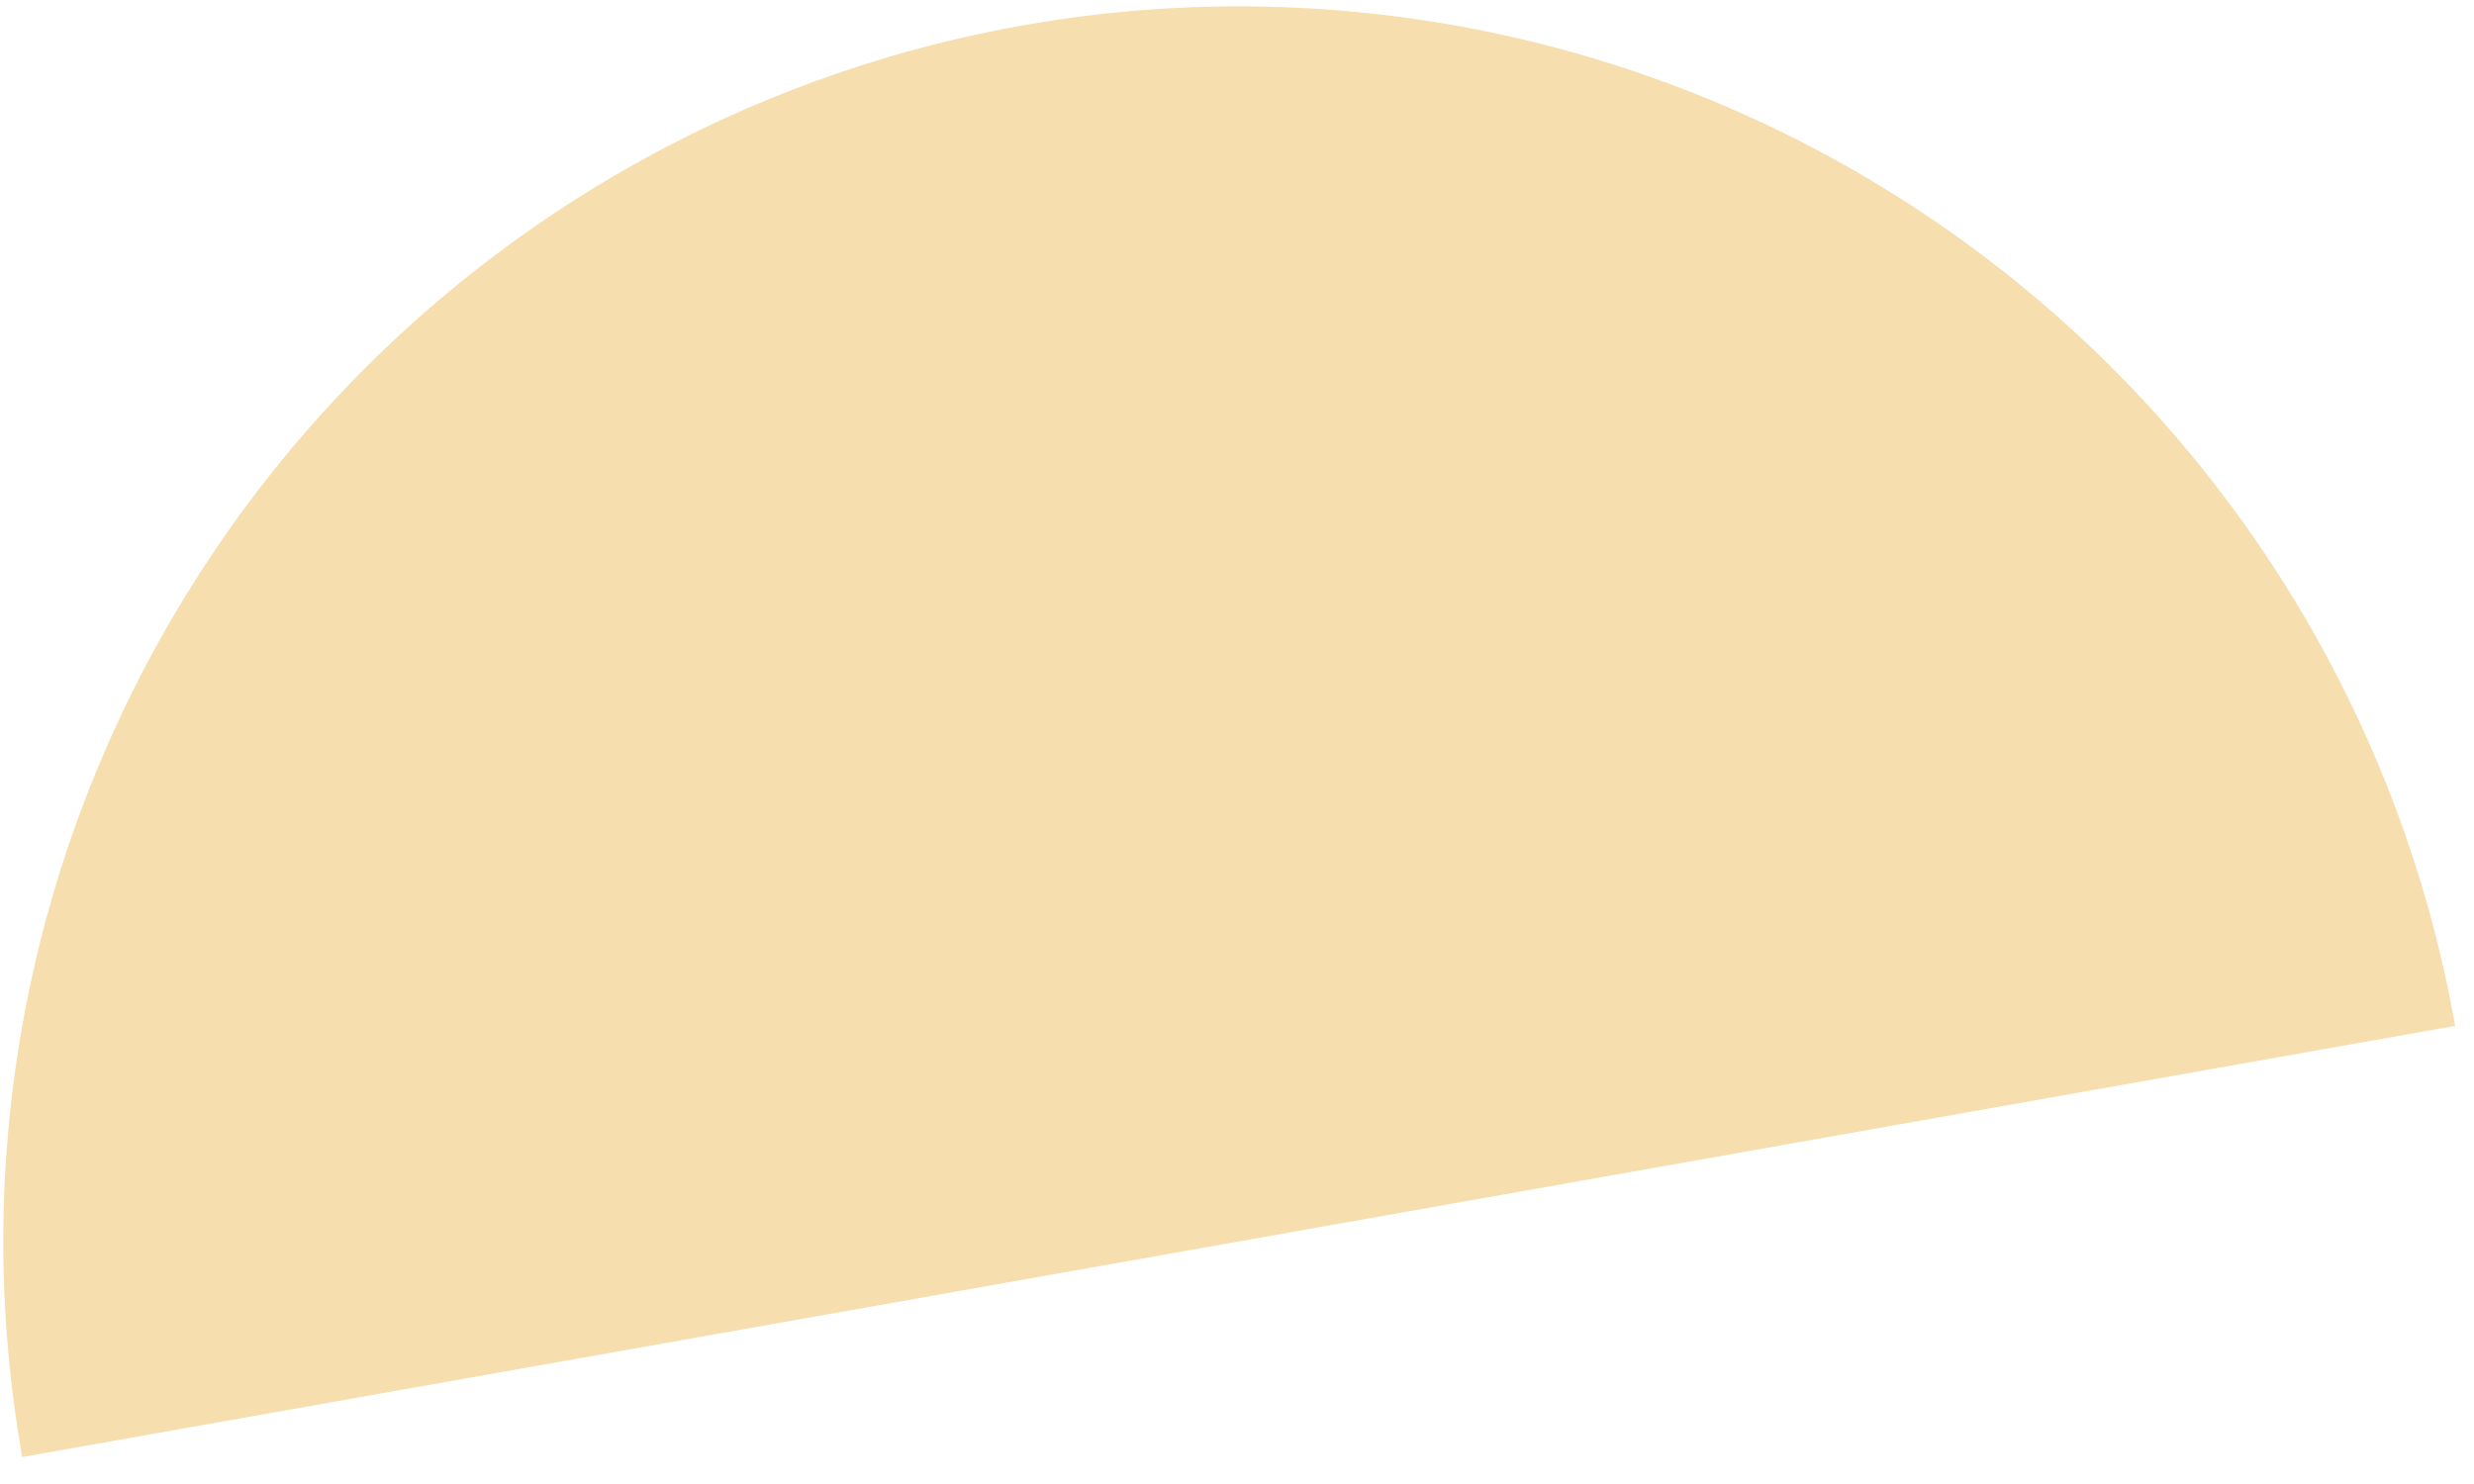 <svg width="65" height="39" viewBox="0 0 65 39" fill="none" xmlns="http://www.w3.org/2000/svg">
<path d="M0.585 38.291C-0.917 29.815 1.009 21.089 5.94 14.033C10.871 6.977 18.403 2.168 26.88 0.666C35.356 -0.837 44.082 1.089 51.138 6.02C58.194 10.951 63.002 18.484 64.505 26.96L0.585 38.291Z" fill="#F6DEAE"/>
</svg>
